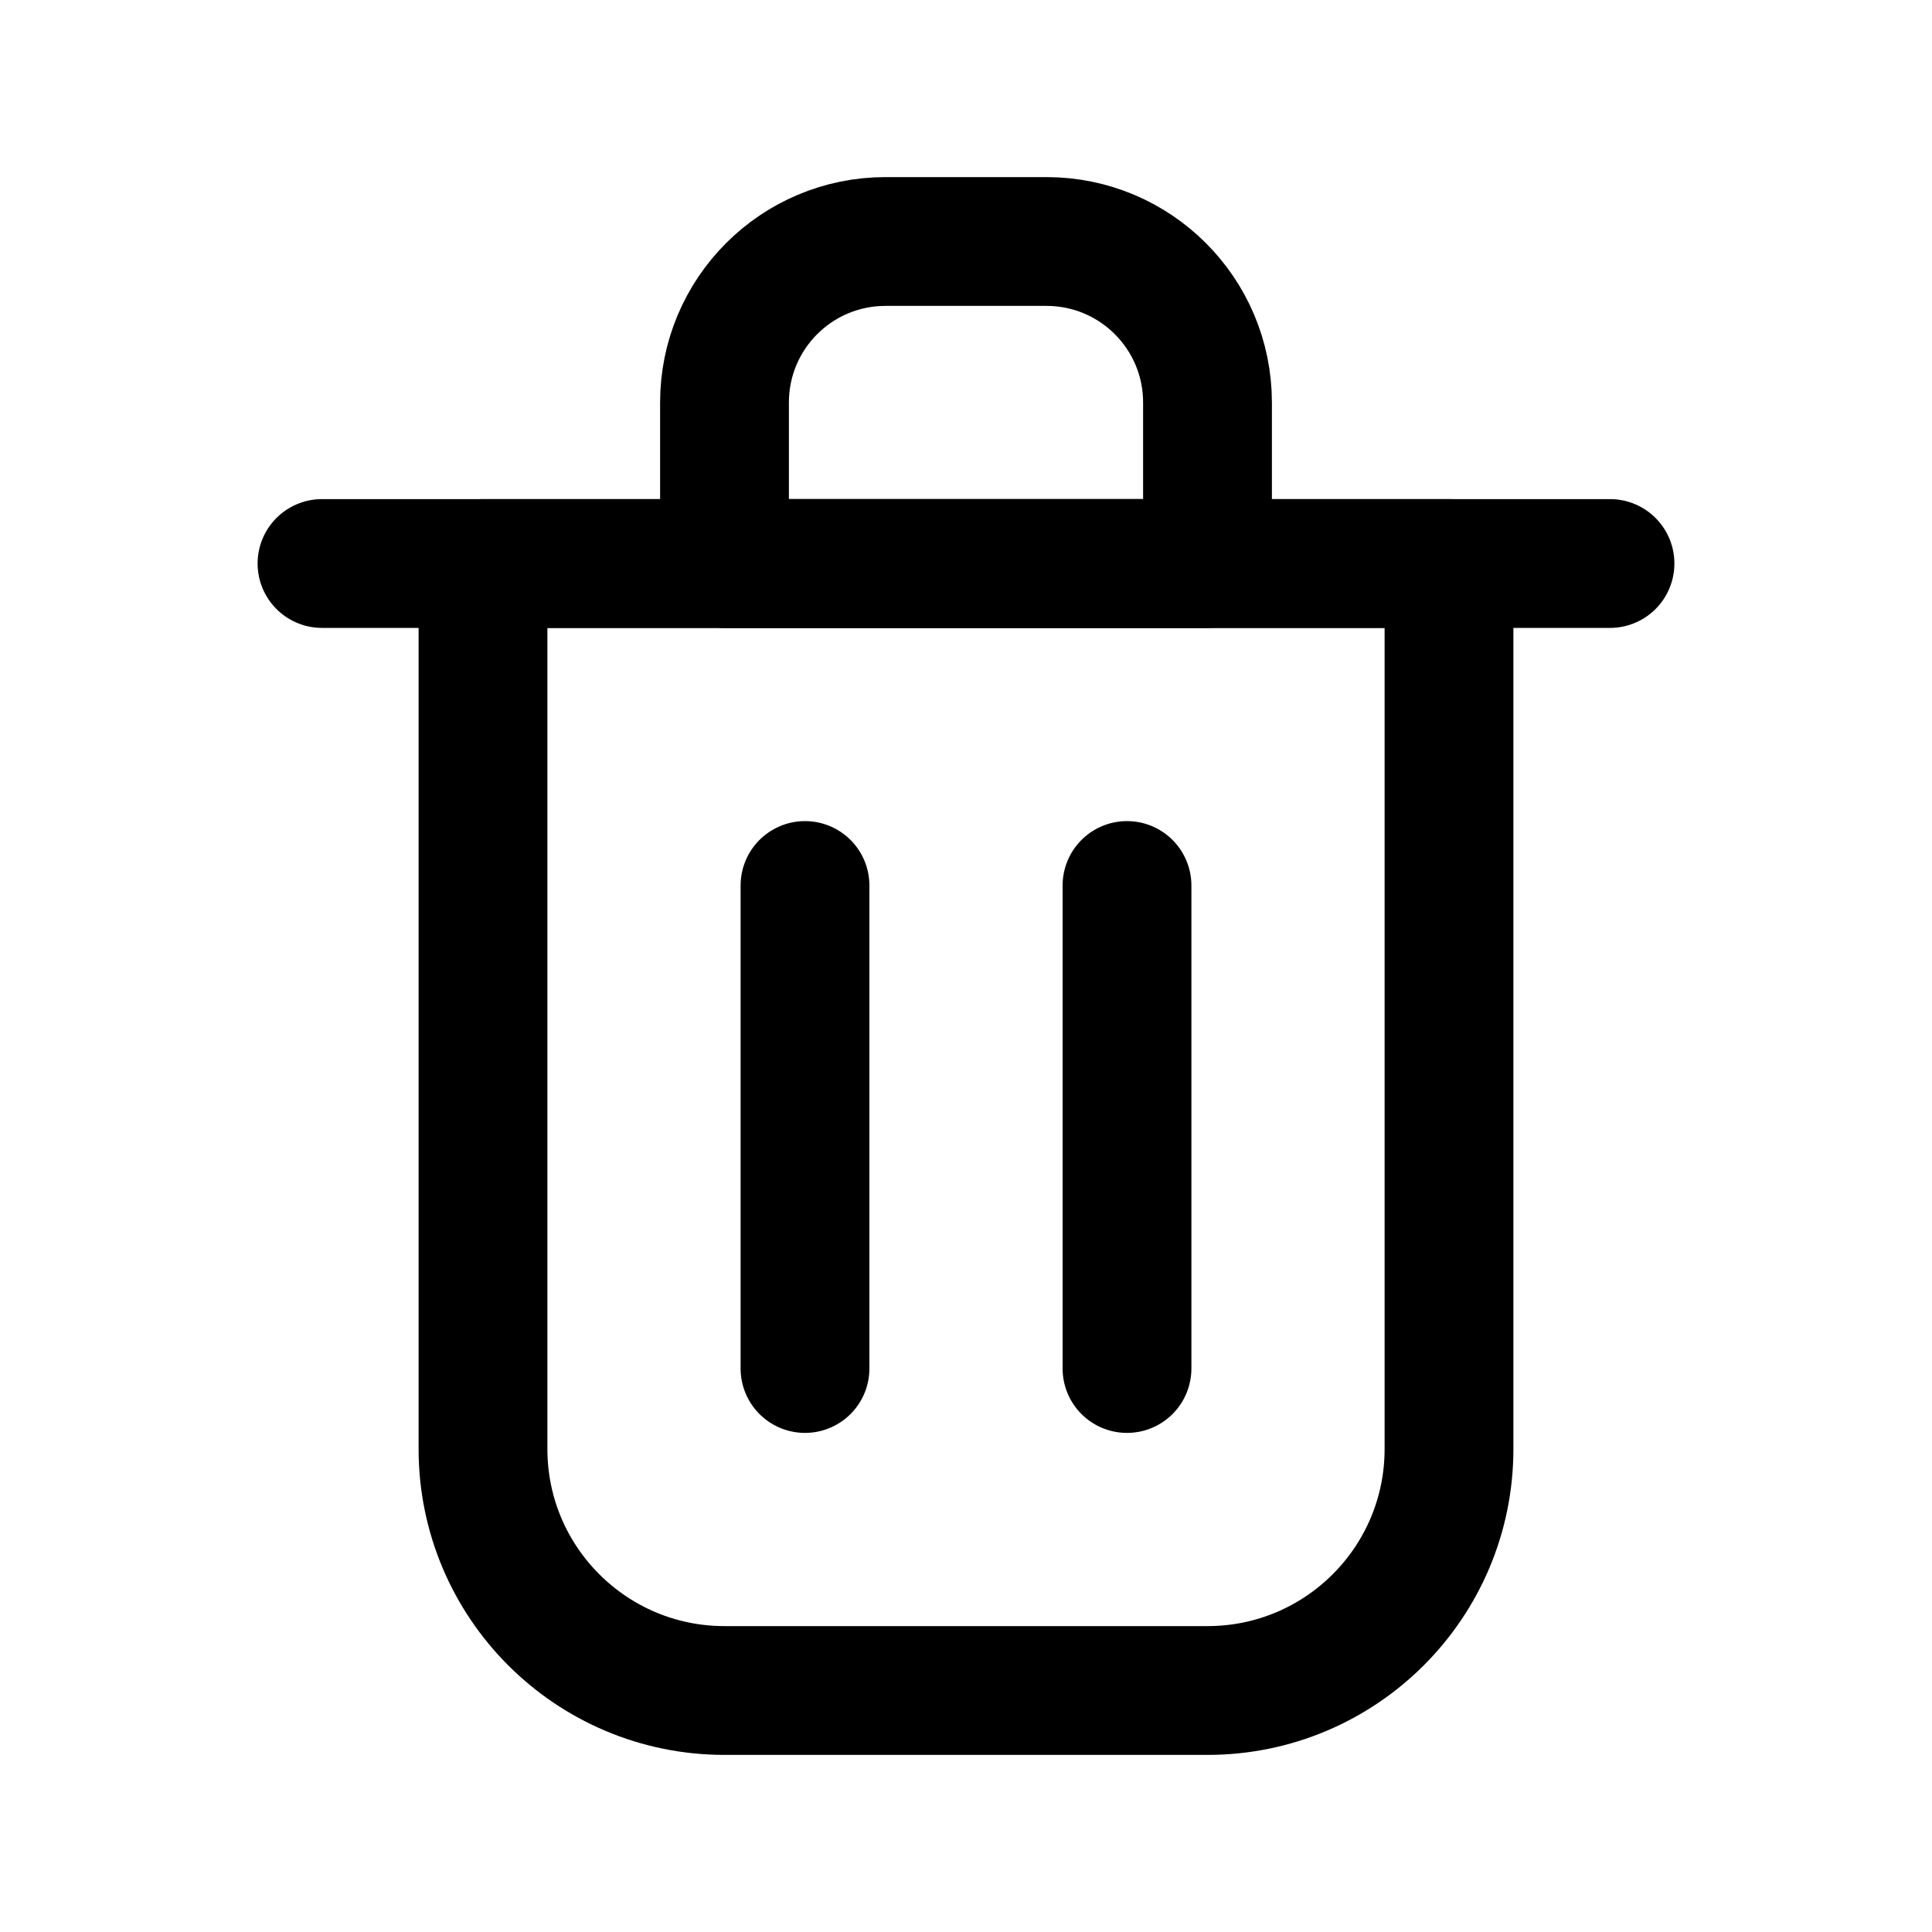 <svg xmlns="http://www.w3.org/2000/svg" viewBox="0 0 24 24" fill="none">
    <path d="M10 11V17" stroke="currentColor" stroke-width="1.6" stroke-linecap="round"
        stroke-linejoin="round" />
    <path d="M14 11V17" stroke="currentColor" stroke-width="1.6" stroke-linecap="round"
        stroke-linejoin="round" />
    <path d="M4 7H20" stroke="currentColor" stroke-width="1.6" stroke-linecap="round"
        stroke-linejoin="round" />
    <path d="M6 7H12H18V18C18 19.657 16.657 21 15 21H9C7.343 21 6 19.657 6 18V7Z"
        stroke="currentColor" stroke-width="1.6" stroke-linecap="round" stroke-linejoin="round" />
    <path d="M9 5C9 3.895 9.895 3 11 3H13C14.105 3 15 3.895 15 5V7H9V5Z"
        stroke="currentColor"
        stroke-width="1.6" stroke-linecap="round" stroke-linejoin="round" />
</svg>